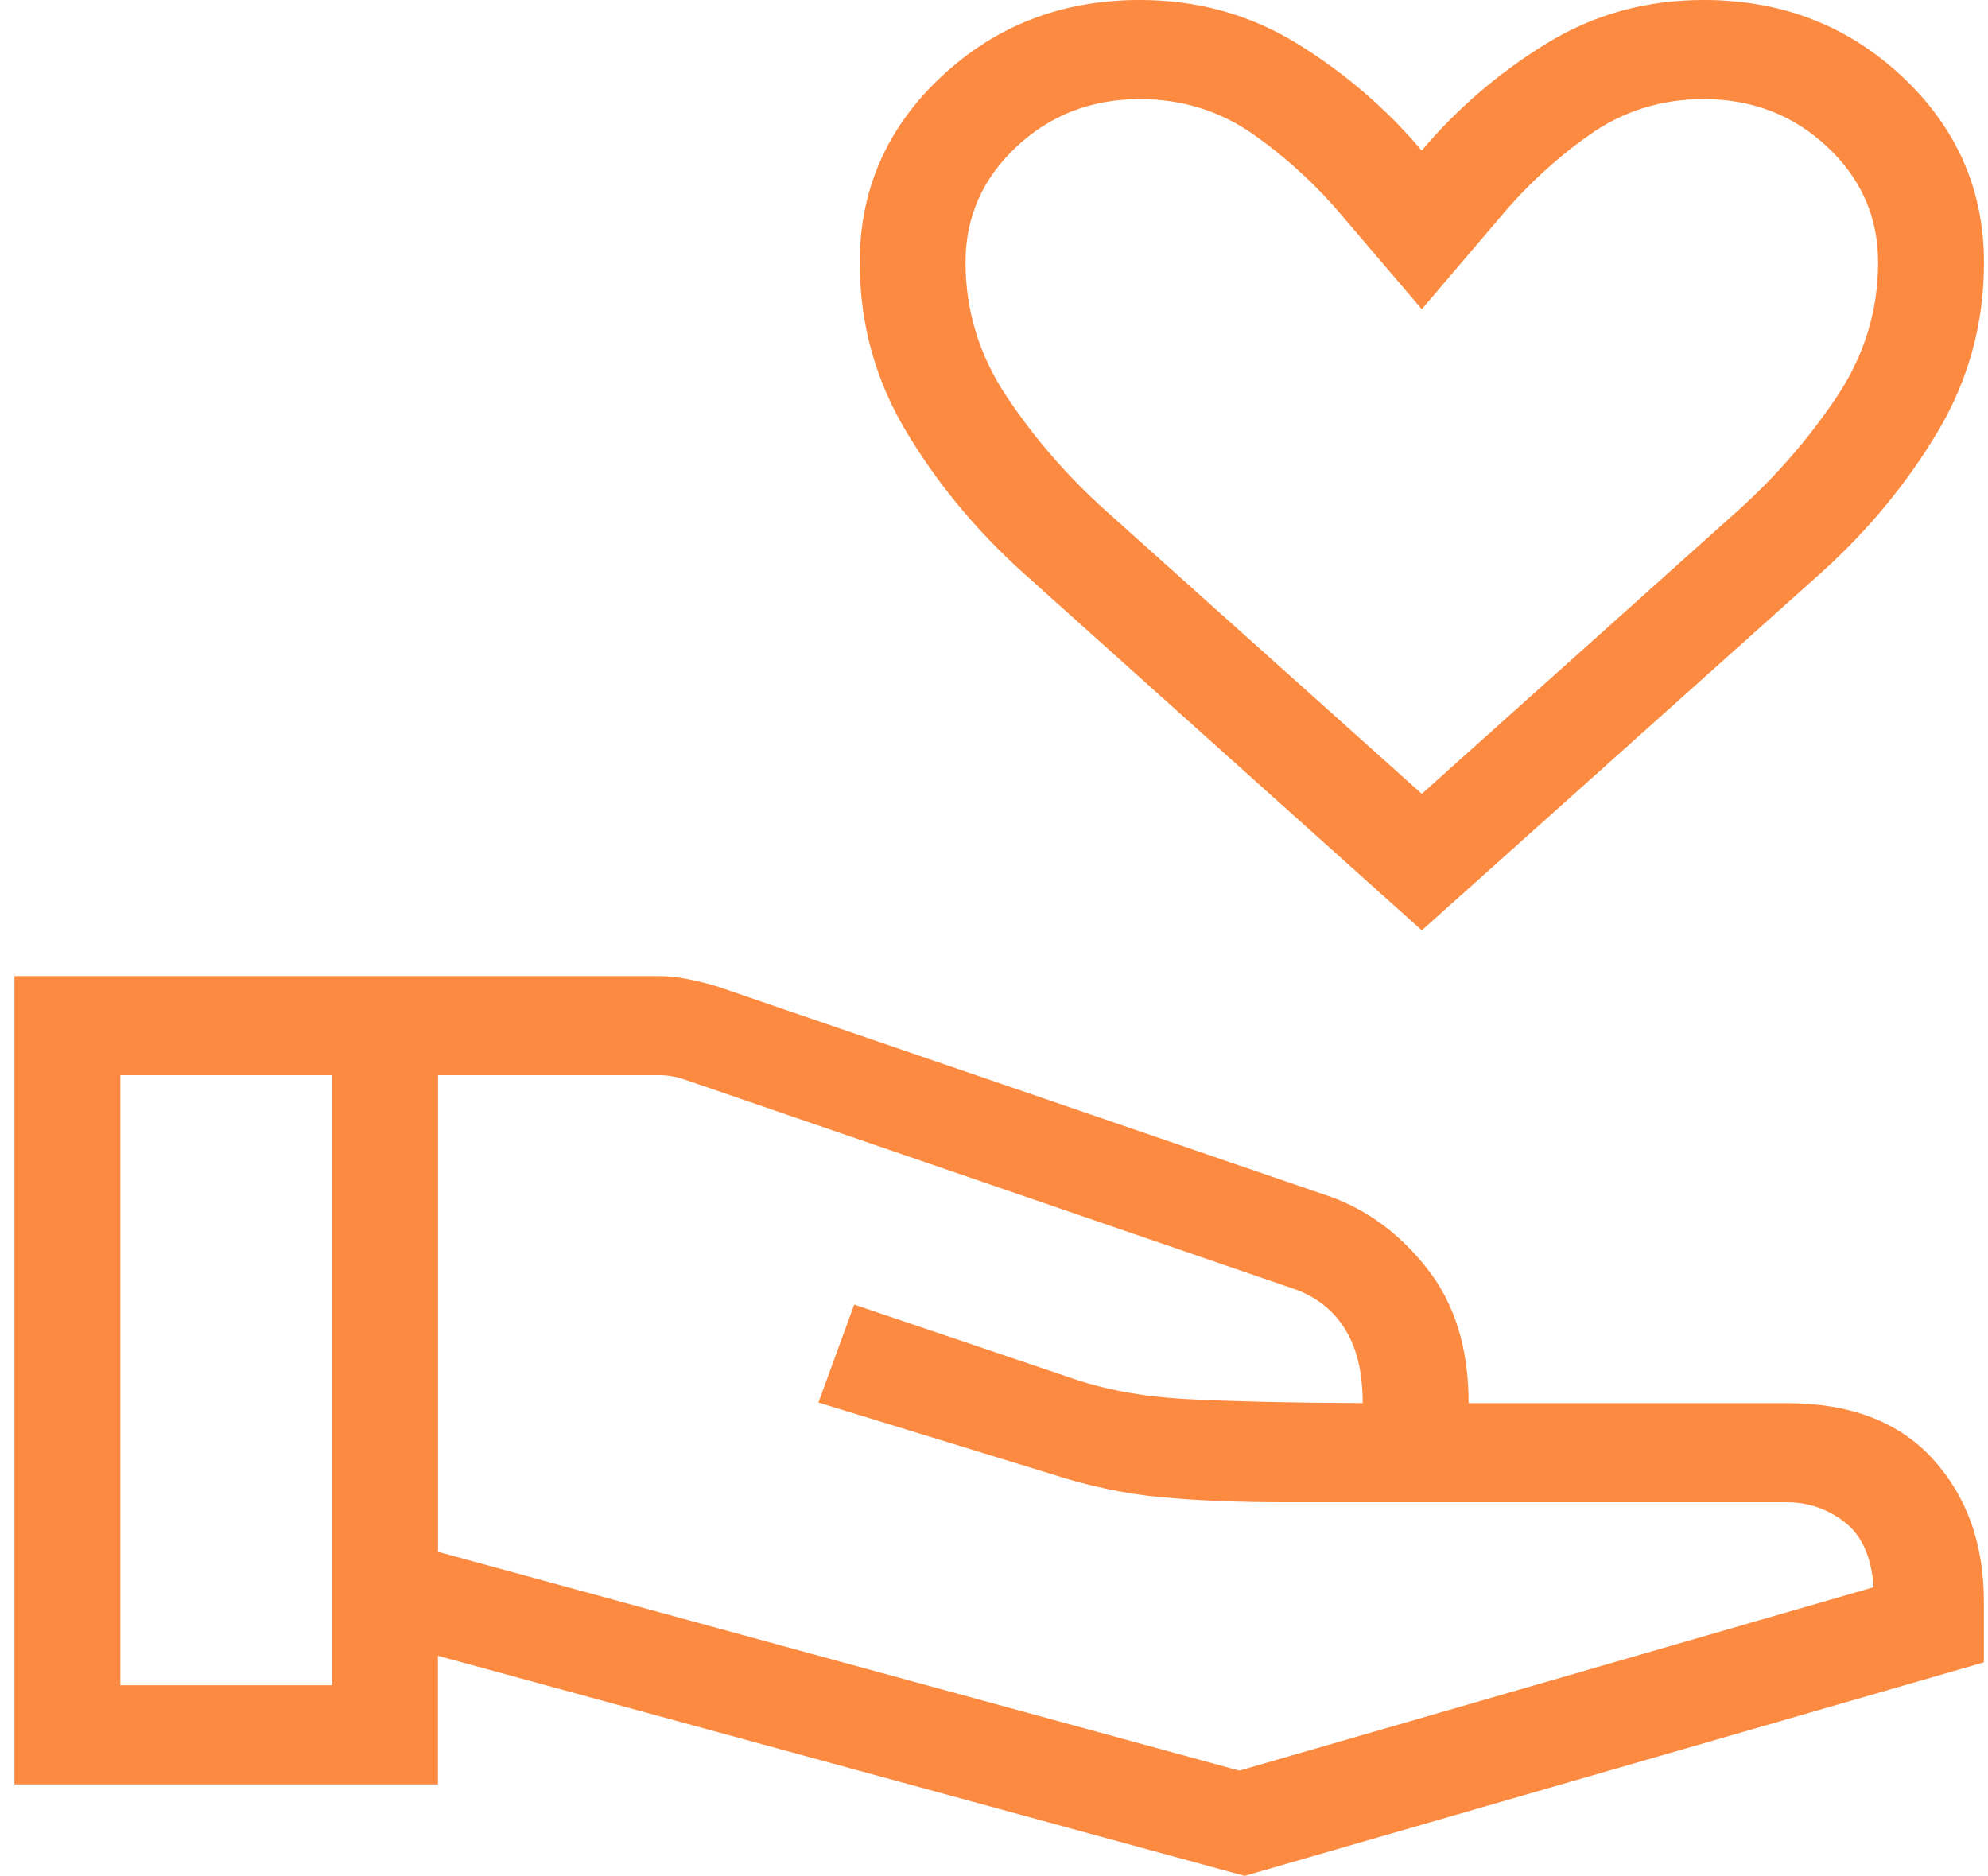 <svg width="124" height="117" viewBox="0 0 124 117" fill="none" xmlns="http://www.w3.org/2000/svg">
<path d="M88.684 58.026L63.811 35.718C60.905 33.1 58.48 30.174 56.538 26.938C54.596 23.702 53.625 20.178 53.625 16.365C53.625 11.819 55.325 7.954 58.725 4.772C62.12 1.59 66.245 -0.001 71.098 -0.001C74.705 -0.001 77.986 0.912 80.942 2.738C83.897 4.564 86.475 6.782 88.677 9.391C90.879 6.782 93.46 4.564 96.42 2.738C99.371 0.912 102.652 -0.001 106.263 -0.001C111.121 -0.001 115.248 1.59 118.643 4.772C122.039 7.954 123.741 11.817 123.75 16.359C123.75 20.176 122.786 23.702 120.856 26.938C118.923 30.174 116.503 33.1 113.596 35.718L88.684 58.026ZM88.684 49.512L108.47 31.786C110.813 29.667 112.845 27.322 114.567 24.749C116.285 22.177 117.144 19.381 117.144 16.359C117.144 13.54 116.087 11.139 113.973 9.156C111.859 7.173 109.289 6.182 106.263 6.182C103.621 6.182 101.251 6.922 99.155 8.402C97.058 9.877 95.176 11.619 93.507 13.626L88.684 19.284L83.855 13.626C82.181 11.619 80.298 9.877 78.207 8.402C76.11 6.922 73.741 6.182 71.098 6.182C68.081 6.182 65.516 7.171 63.402 9.15C61.283 11.137 60.224 13.54 60.224 16.359C60.224 19.381 61.083 22.177 62.801 24.749C64.518 27.322 66.551 29.667 68.898 31.786L88.684 49.512ZM27.325 96.787L77.301 110.433L116.866 98.994C116.734 97.119 116.133 95.767 115.063 94.938C113.993 94.11 112.781 93.695 111.429 93.695H80.083C77.29 93.695 74.758 93.592 72.485 93.386C70.213 93.18 67.89 92.69 65.516 91.915L51.048 87.475L53.281 81.367L66.659 85.893C68.781 86.647 71.195 87.1 73.899 87.253C76.599 87.401 80.298 87.488 84.998 87.513C84.998 85.583 84.619 84.025 83.861 82.838C83.104 81.651 82.018 80.823 80.605 80.353L42.592 67.294C42.341 67.216 42.108 67.158 41.892 67.121C41.676 67.084 41.445 67.063 41.198 67.059H27.325V96.787ZM0.9 111.292V60.876H41.04C41.656 60.876 42.29 60.942 42.942 61.074C43.594 61.206 44.2 61.359 44.759 61.532L82.936 74.621C85.302 75.462 87.336 76.973 89.041 79.153C90.749 81.334 91.604 84.12 91.604 87.513H111.423C115.404 87.513 118.452 88.677 120.566 91.006C122.684 93.339 123.743 96.296 123.743 99.878V103.681L77.632 116.999L27.319 103.273V111.292H0.9ZM7.506 105.109H20.719V67.059H7.506V105.109Z" fill="#FC8B41"/>
</svg>
